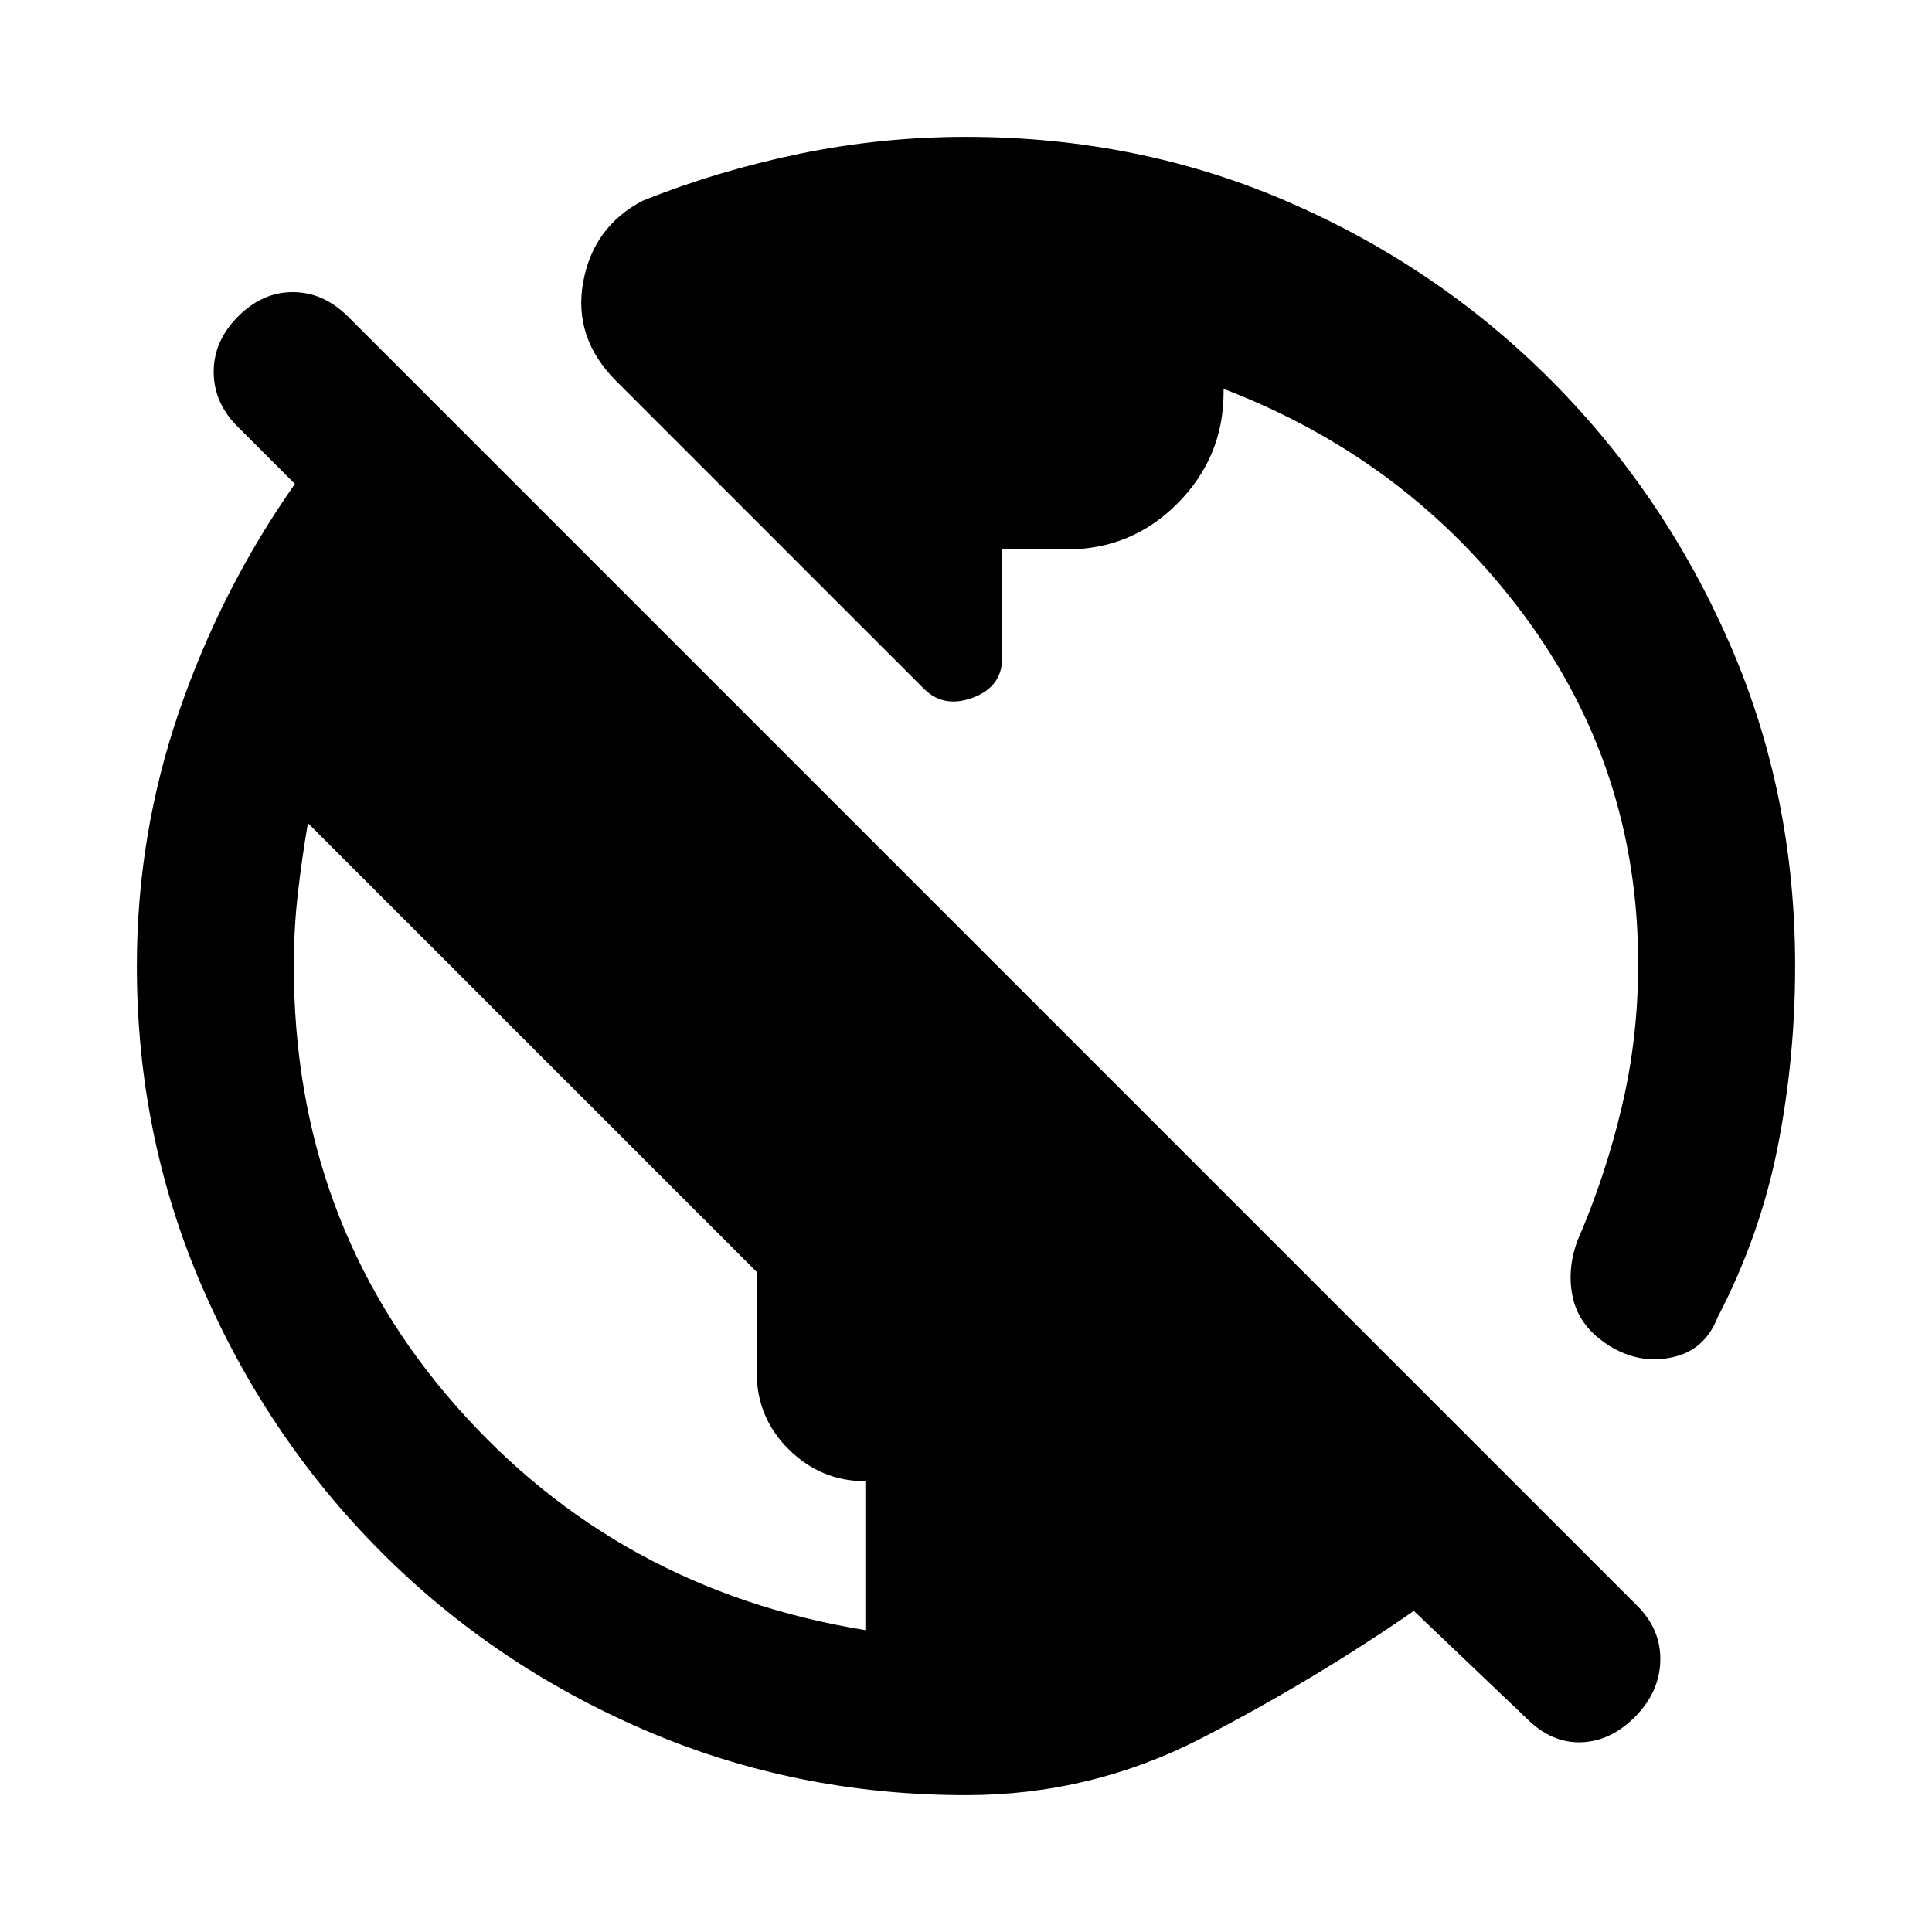 <svg xmlns="http://www.w3.org/2000/svg" height="20" viewBox="0 -960 960 960" width="20"><path d="M480-68q-84.62 0-159.63-32.33-75.01-32.33-131.23-88.77-56.22-56.44-88.68-131.39Q68-395.45 68-480q0-65.25 20.92-126.28 20.93-61.03 57.62-113.26l-28.23-28.23q-11.92-11.66-12.12-27.06-.19-15.4 11.91-27.71t27.38-12.31q15.29 0 27.6 12.31l640.31 640.31q11.92 11.74 11.61 27.29-.31 15.55-12.4 27.86-12.1 12.31-26.89 12.81-14.79.5-27.09-11.81l-56.08-53.46q-50.23 34.69-105.26 63.12Q542.25-68 480-68Zm-50-82v-74q-22 0-38-15.76T376-278v-50L153-551q-3 17.5-5 35t-2 36q0 127 80.5 218.5T430-150Zm462-330q0 46-8.69 90-8.7 44-29.85 84.62-6.46 16.53-22.81 19.88-16.34 3.35-30.88-5.73t-18-23.04q-3.46-13.96 2-29.11 13.9-31.97 22.06-66.47Q814-444.36 814-481q0-97.38-57.31-174.08Q699.38-731.77 608-766.77v1.75Q608-733 585.24-710q-22.77 23-55.24 23h-32v53.77q0 14.46-14.54 19.88-14.54 5.43-24.38-4.42L306.23-770.61q-21.46-21.47-16.46-49.16 5-27.69 29.69-40.54 37.08-14.84 77.76-23.27Q437.91-892 480-892q85.62 0 160.13 32.33 74.51 32.33 130.73 88.77 56.22 56.44 88.68 130.89Q892-565.55 892-480Z"/></svg>